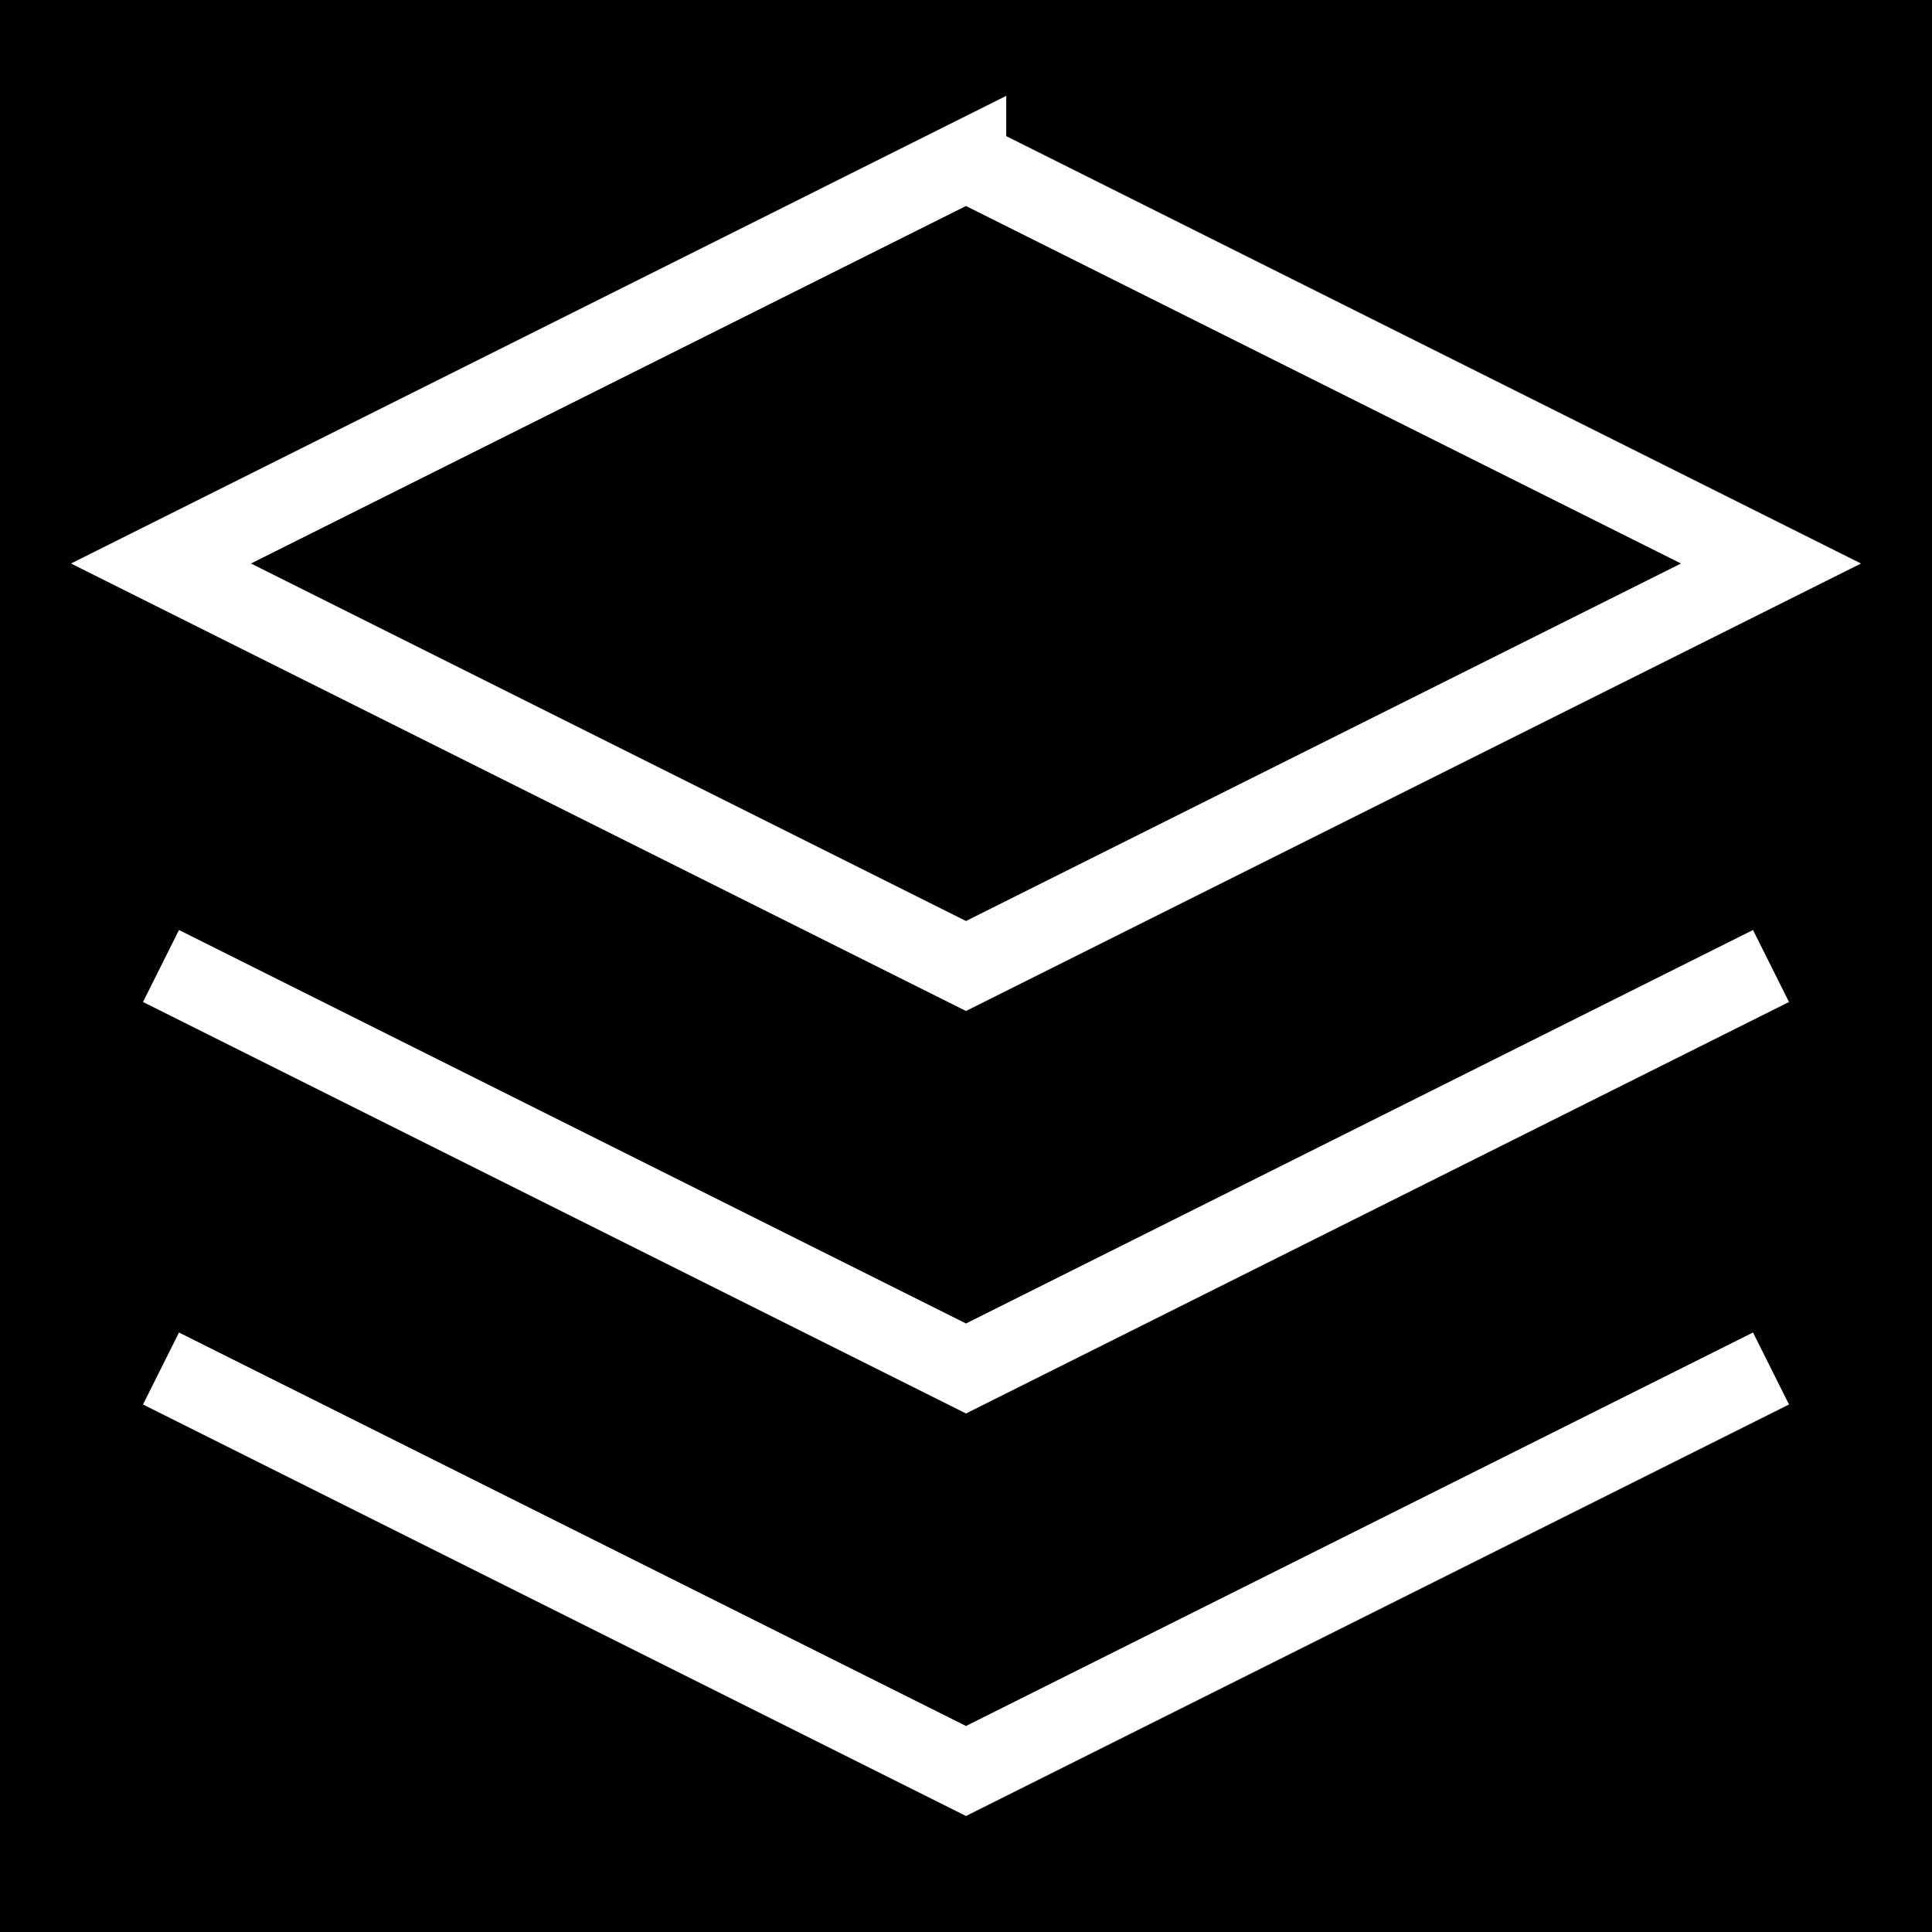 <svg
                  xmlns="http://www.w3.org/2000/svg"
                  width="32"
                  height="32"
                  viewBox="0 0 24 24"
                  fill="none"
                  strokeWidth="2"
                  strokeLinecap="round"
                  strokeLinejoin="round"
                  className="mr-1"
                >
                  <rect width="24" height="24" fill="black" x="0" y="0" />
                  <path d="M12 2L2 7l10 5 10-5-10-5z" stroke="white"></path>
                  <path d="M2 17l10 5 10-5" stroke="white"></path>
                  <path d="M2 12l10 5 10-5" stroke="white"></path>
                </svg>